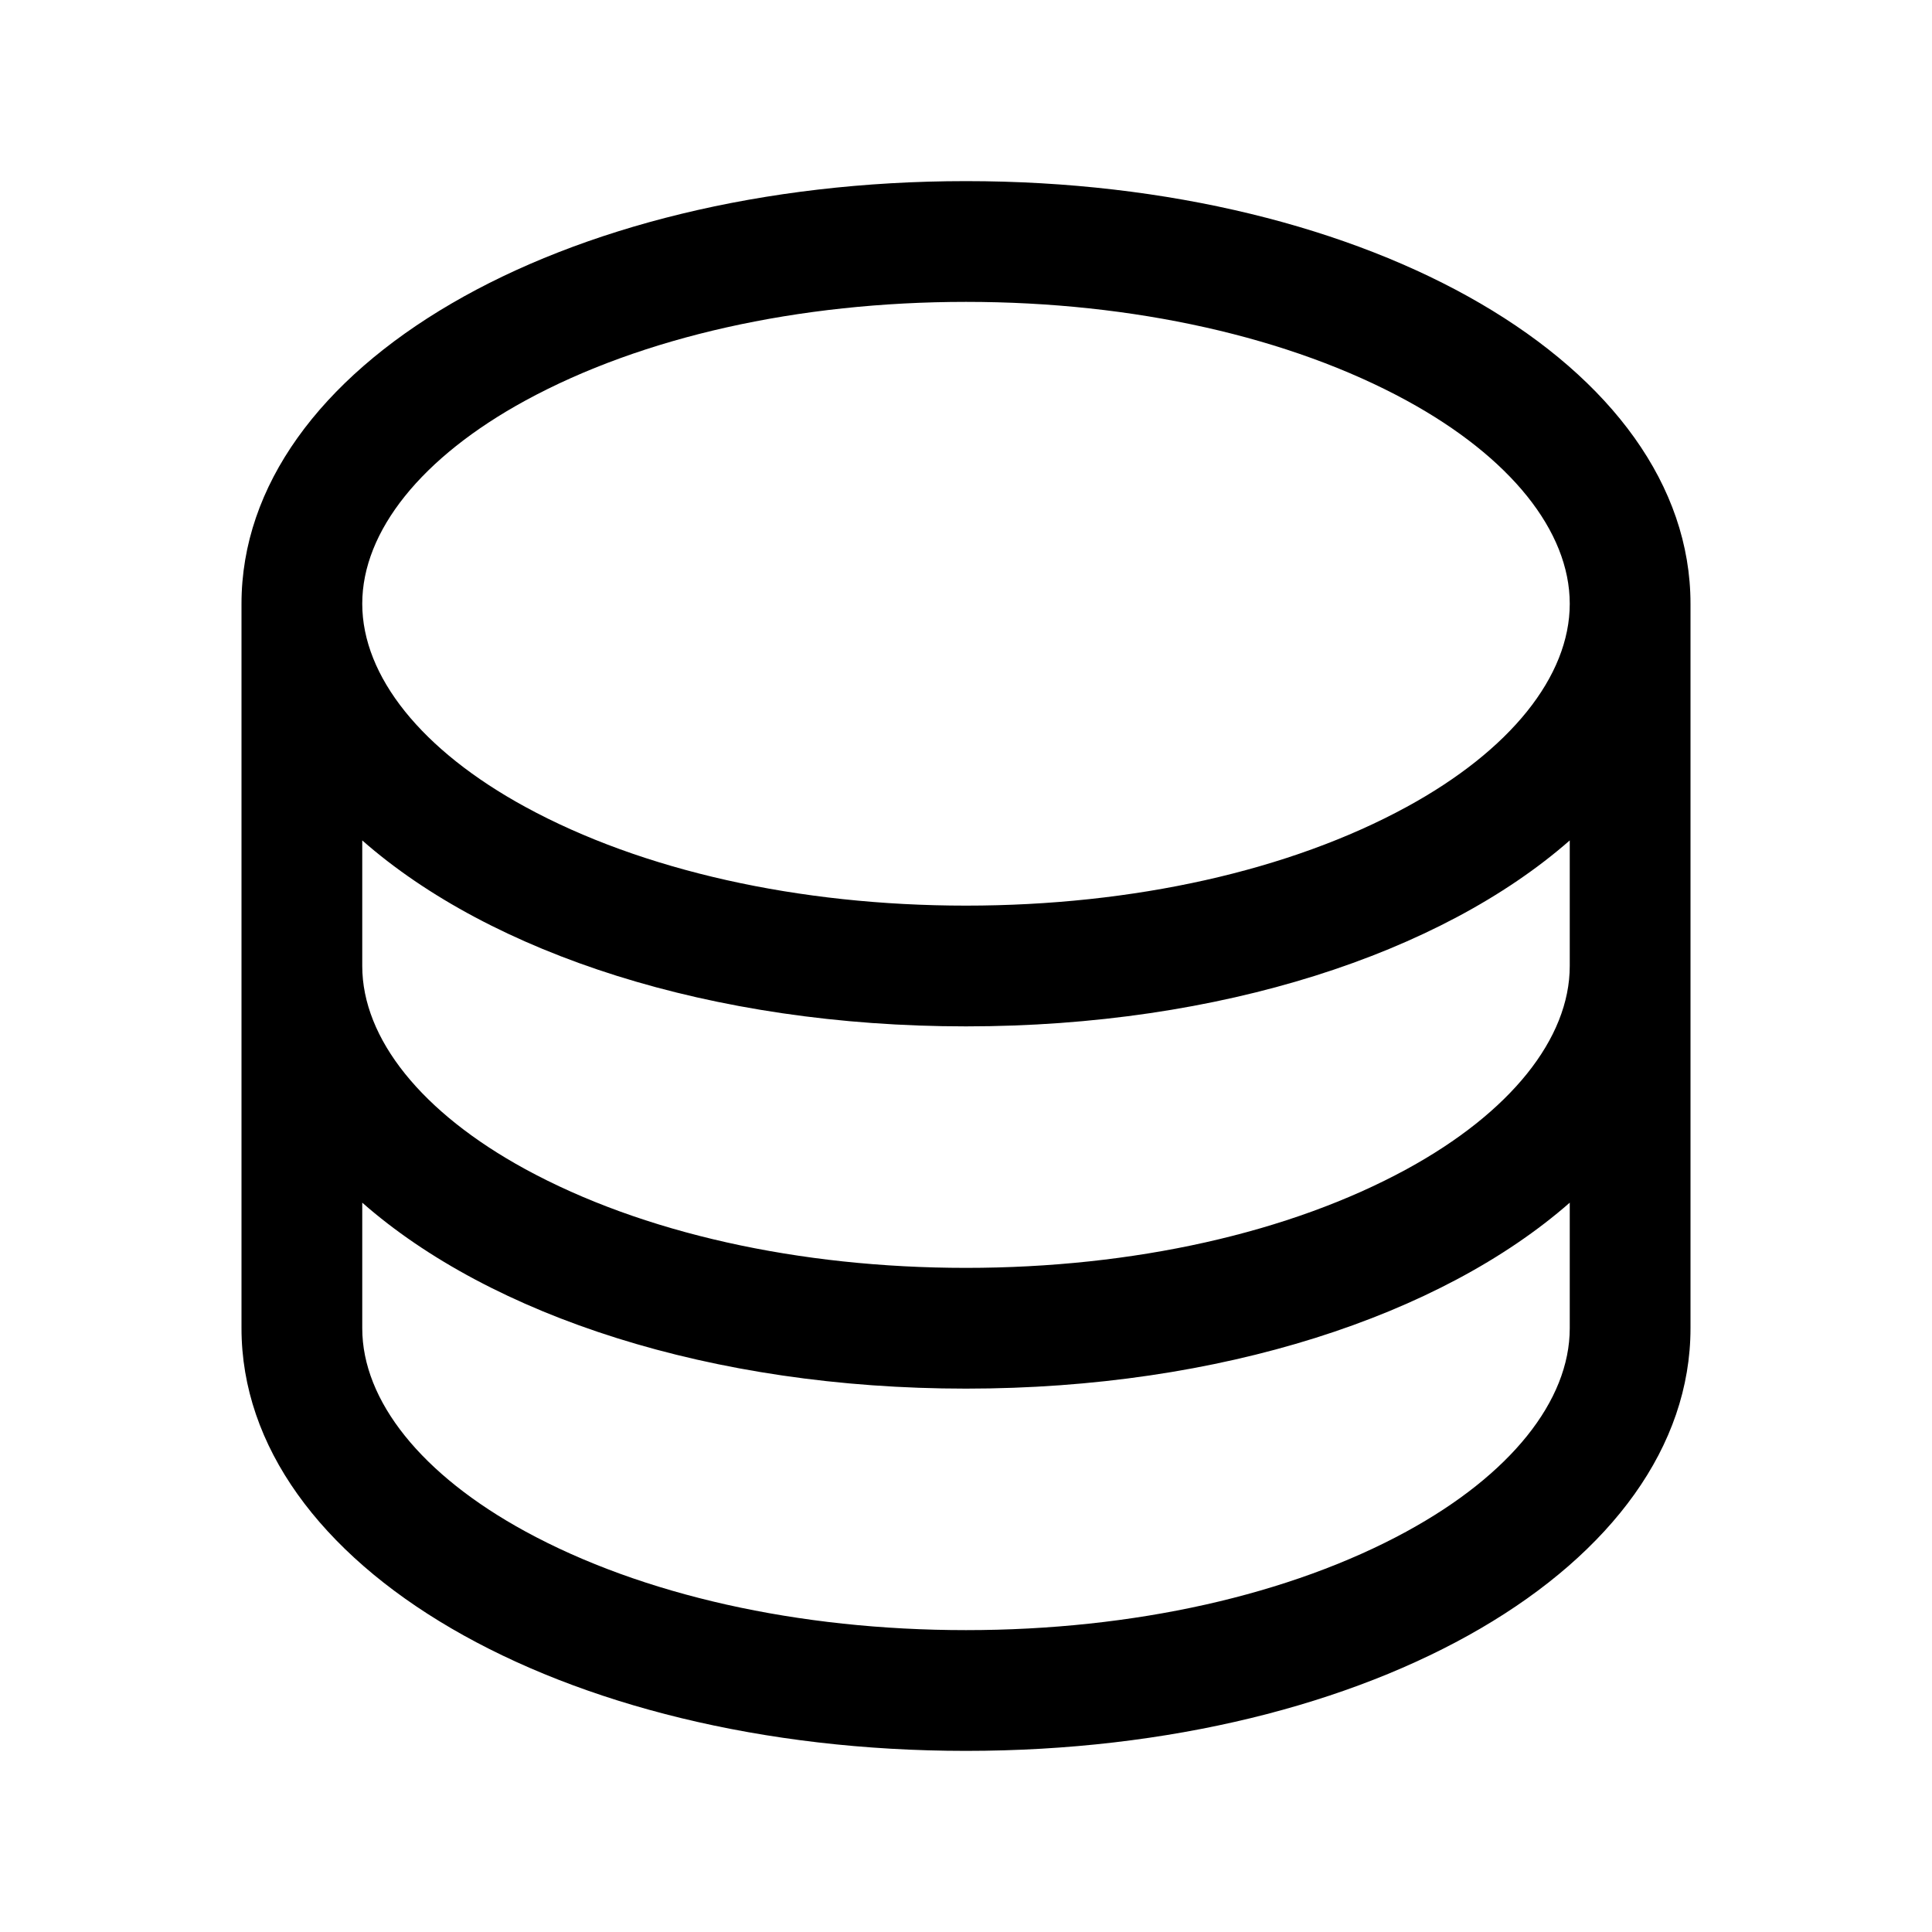 <svg xmlns="http://www.w3.org/2000/svg" fill="none" viewBox="0 0 32 32">
  <path fill="#000" d="M16 3C9.271 3 4 6.075 4 10v12c0 3.925 5.271 7 12 7s12-3.075 12-7V10c0-3.925-5.271-7-12-7m10 13c0 1.203-.985 2.429-2.701 3.365C21.366 20.419 18.774 21 16 21s-5.366-.581-7.299-1.635C6.985 18.429 6 17.203 6 16v-2.08C8.133 15.795 11.779 17 16 17s7.867-1.21 10-3.08zM8.701 6.635C10.634 5.581 13.226 5 16 5s5.366.581 7.299 1.635C25.015 7.571 26 8.797 26 10s-.985 2.429-2.701 3.365C21.366 14.419 18.774 15 16 15s-5.366-.581-7.299-1.635C6.985 12.429 6 11.203 6 10s.985-2.429 2.701-3.365M23.3 25.365C21.366 26.419 18.774 27 16 27s-5.366-.581-7.299-1.635C6.985 24.429 6 23.203 6 22v-2.08C8.133 21.795 11.779 23 16 23s7.867-1.21 10-3.08V22c0 1.203-.985 2.429-2.701 3.365z"/>
</svg>
